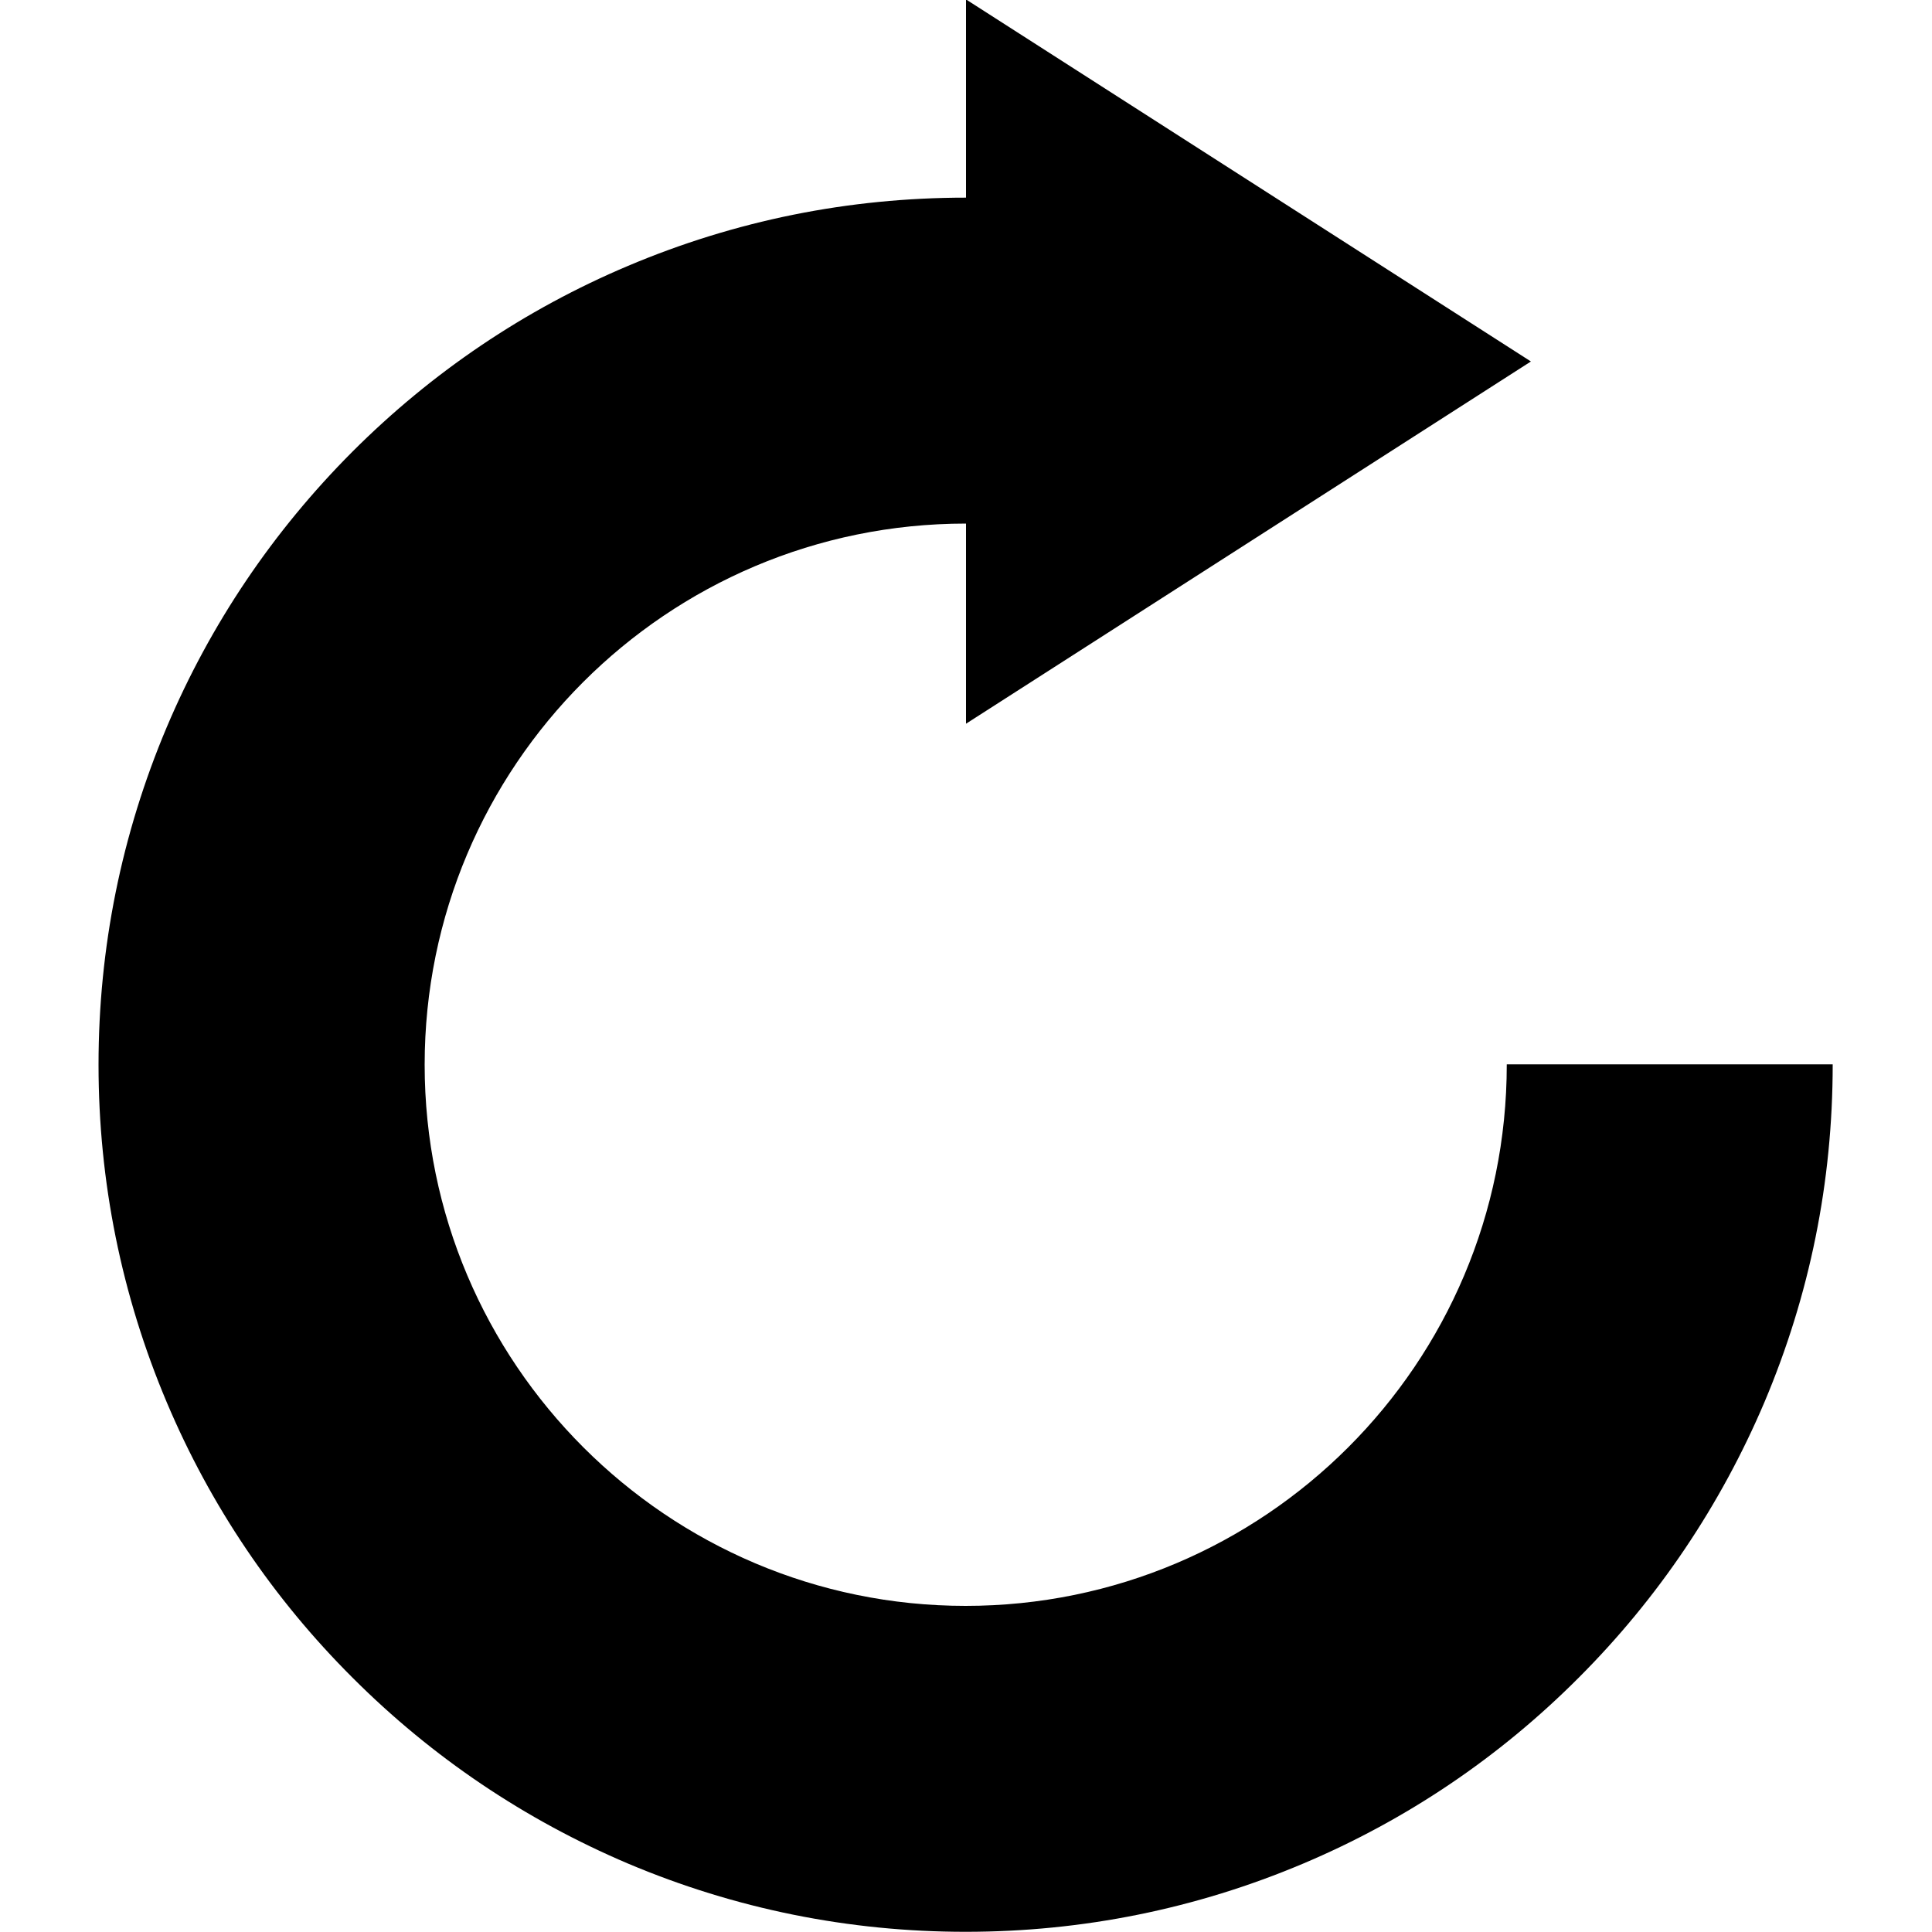 <?xml version="1.0" encoding="utf-8"?>
<!-- Generator: Adobe Illustrator 19.0.1, SVG Export Plug-In . SVG Version: 6.00 Build 0)  -->
<svg version="1.1" id="Layer_1" xmlns="http://www.w3.org/2000/svg" xmlns:xlink="http://www.w3.org/1999/xlink" x="0px" y="0px"
	 viewBox="0 0 1000 1000" style="enable-background:new 0 0 1000 1000;" xml:space="preserve">
<path d="M779.9,551c0,155-125.7,280.2-280.1,280.2s-280-125.6-280-280.1S345,271,500,271v103.6l292.4-187.5L500-0.3v102.6
	c-61,0-119.5,11.9-174.9,35.3c-53.5,22.6-101.5,55-142.7,96.2C141.3,275,108.9,323,86.3,376.4c-23.4,55.4-35.3,114.2-35.3,174.7
	s11.9,119.3,35.3,174.7c22.6,53.5,55,101.5,96.2,142.6c41.2,41.2,89.2,73.5,142.6,96.2c55.4,23.4,114.2,35.3,174.7,35.3
	s119.3-11.9,174.7-35.3c53.5-22.6,101.5-55,142.6-96.2c41.2-41.2,73.5-89.3,96.2-142.7c23.4-55.4,35.3-113.8,35.3-174.8H779.9z"/>
</svg>
